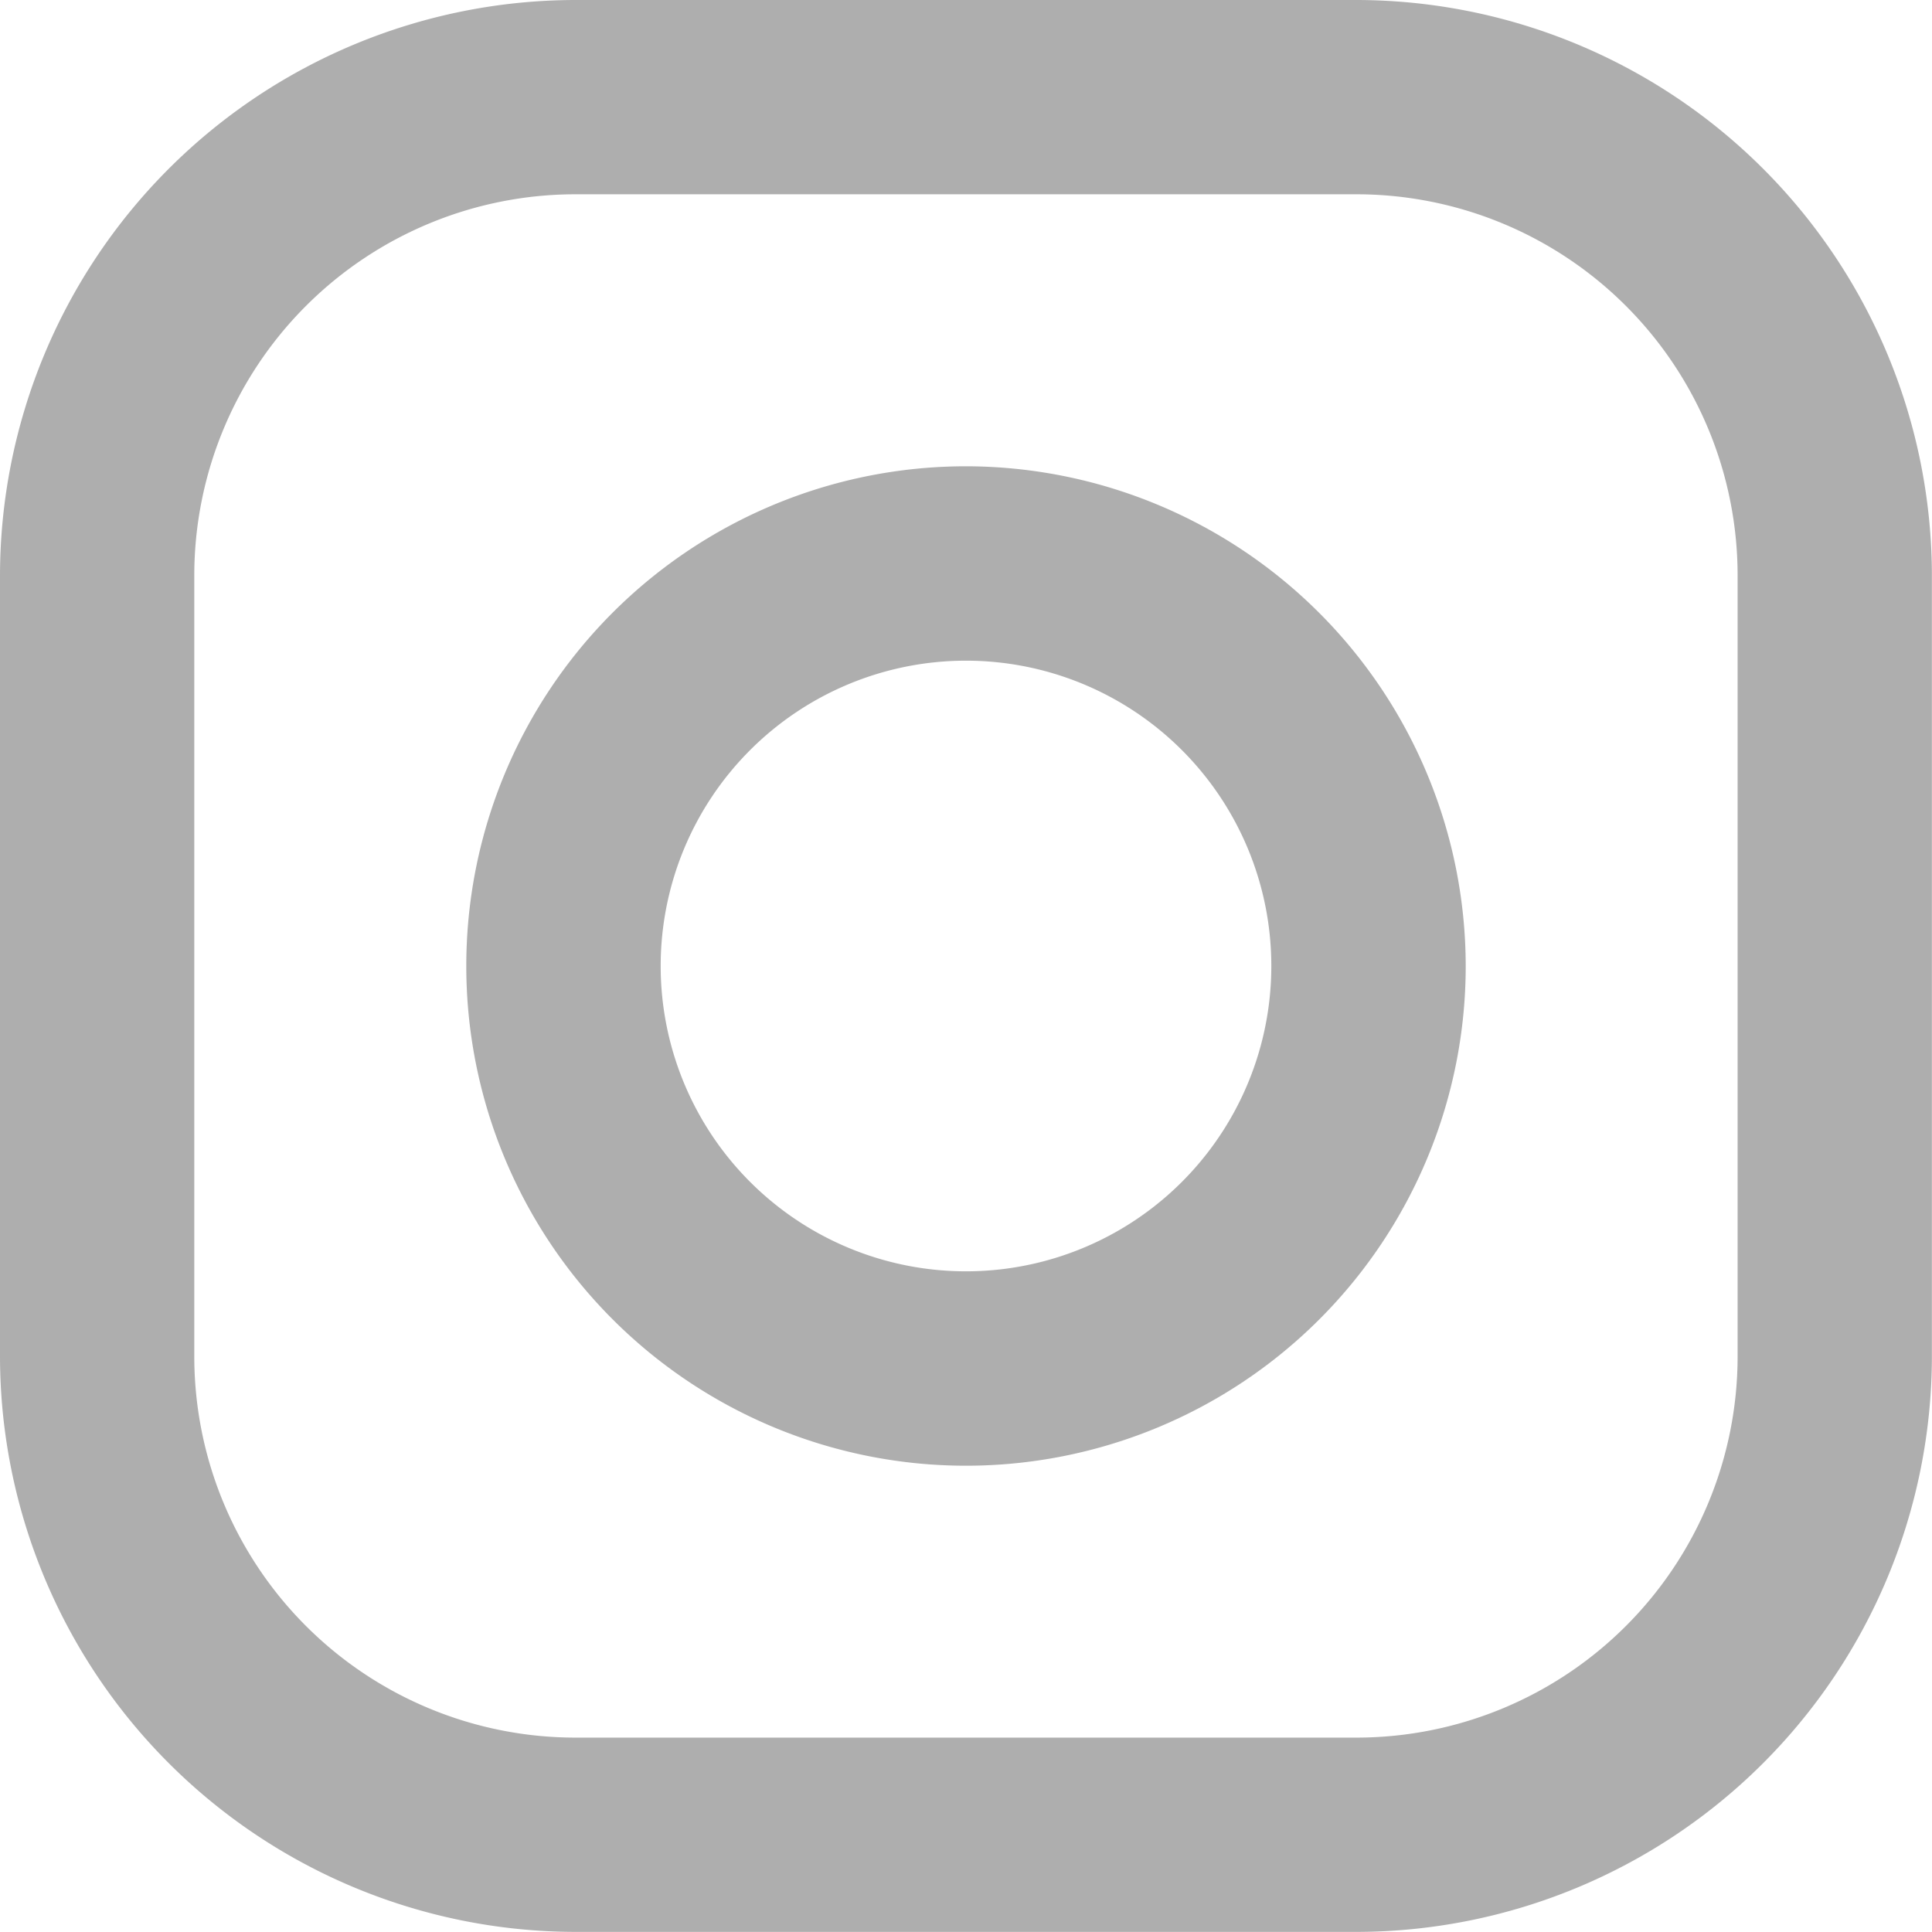 <svg id="Component_32_1" data-name="Component 32 – 1" xmlns="http://www.w3.org/2000/svg" width="18.148" height="18.148" viewBox="0 0 18.148 18.148">
  <g id="Group_33" data-name="Group 33" opacity="0.53">
    <path id="Path_80" data-name="Path 80" d="M265.618,363.288h-7.335a5.412,5.412,0,0,0-5.406,5.406v7.335a5.412,5.412,0,0,0,5.406,5.406h7.335a5.412,5.412,0,0,0,5.406-5.406v-7.335a5.412,5.412,0,0,0-5.406-5.406Zm3.581,12.741a3.581,3.581,0,0,1-3.581,3.581h-7.335a3.581,3.581,0,0,1-3.581-3.581v-7.335a3.581,3.581,0,0,1,3.581-3.581h7.335a3.581,3.581,0,0,1,3.581,3.581Zm0,0" transform="translate(-252.877 -363.288)" fill="#666"/>
    <path id="Path_81" data-name="Path 81" d="M265.536,371.253a4.694,4.694,0,1,0,4.694,4.694,4.7,4.7,0,0,0-4.694-4.694Zm0,7.562a2.868,2.868,0,1,1,2.868-2.868,2.868,2.868,0,0,1-2.868,2.868Zm0,0" transform="translate(-256.462 -366.873)" fill="#666"/>
  </g>
</svg>
